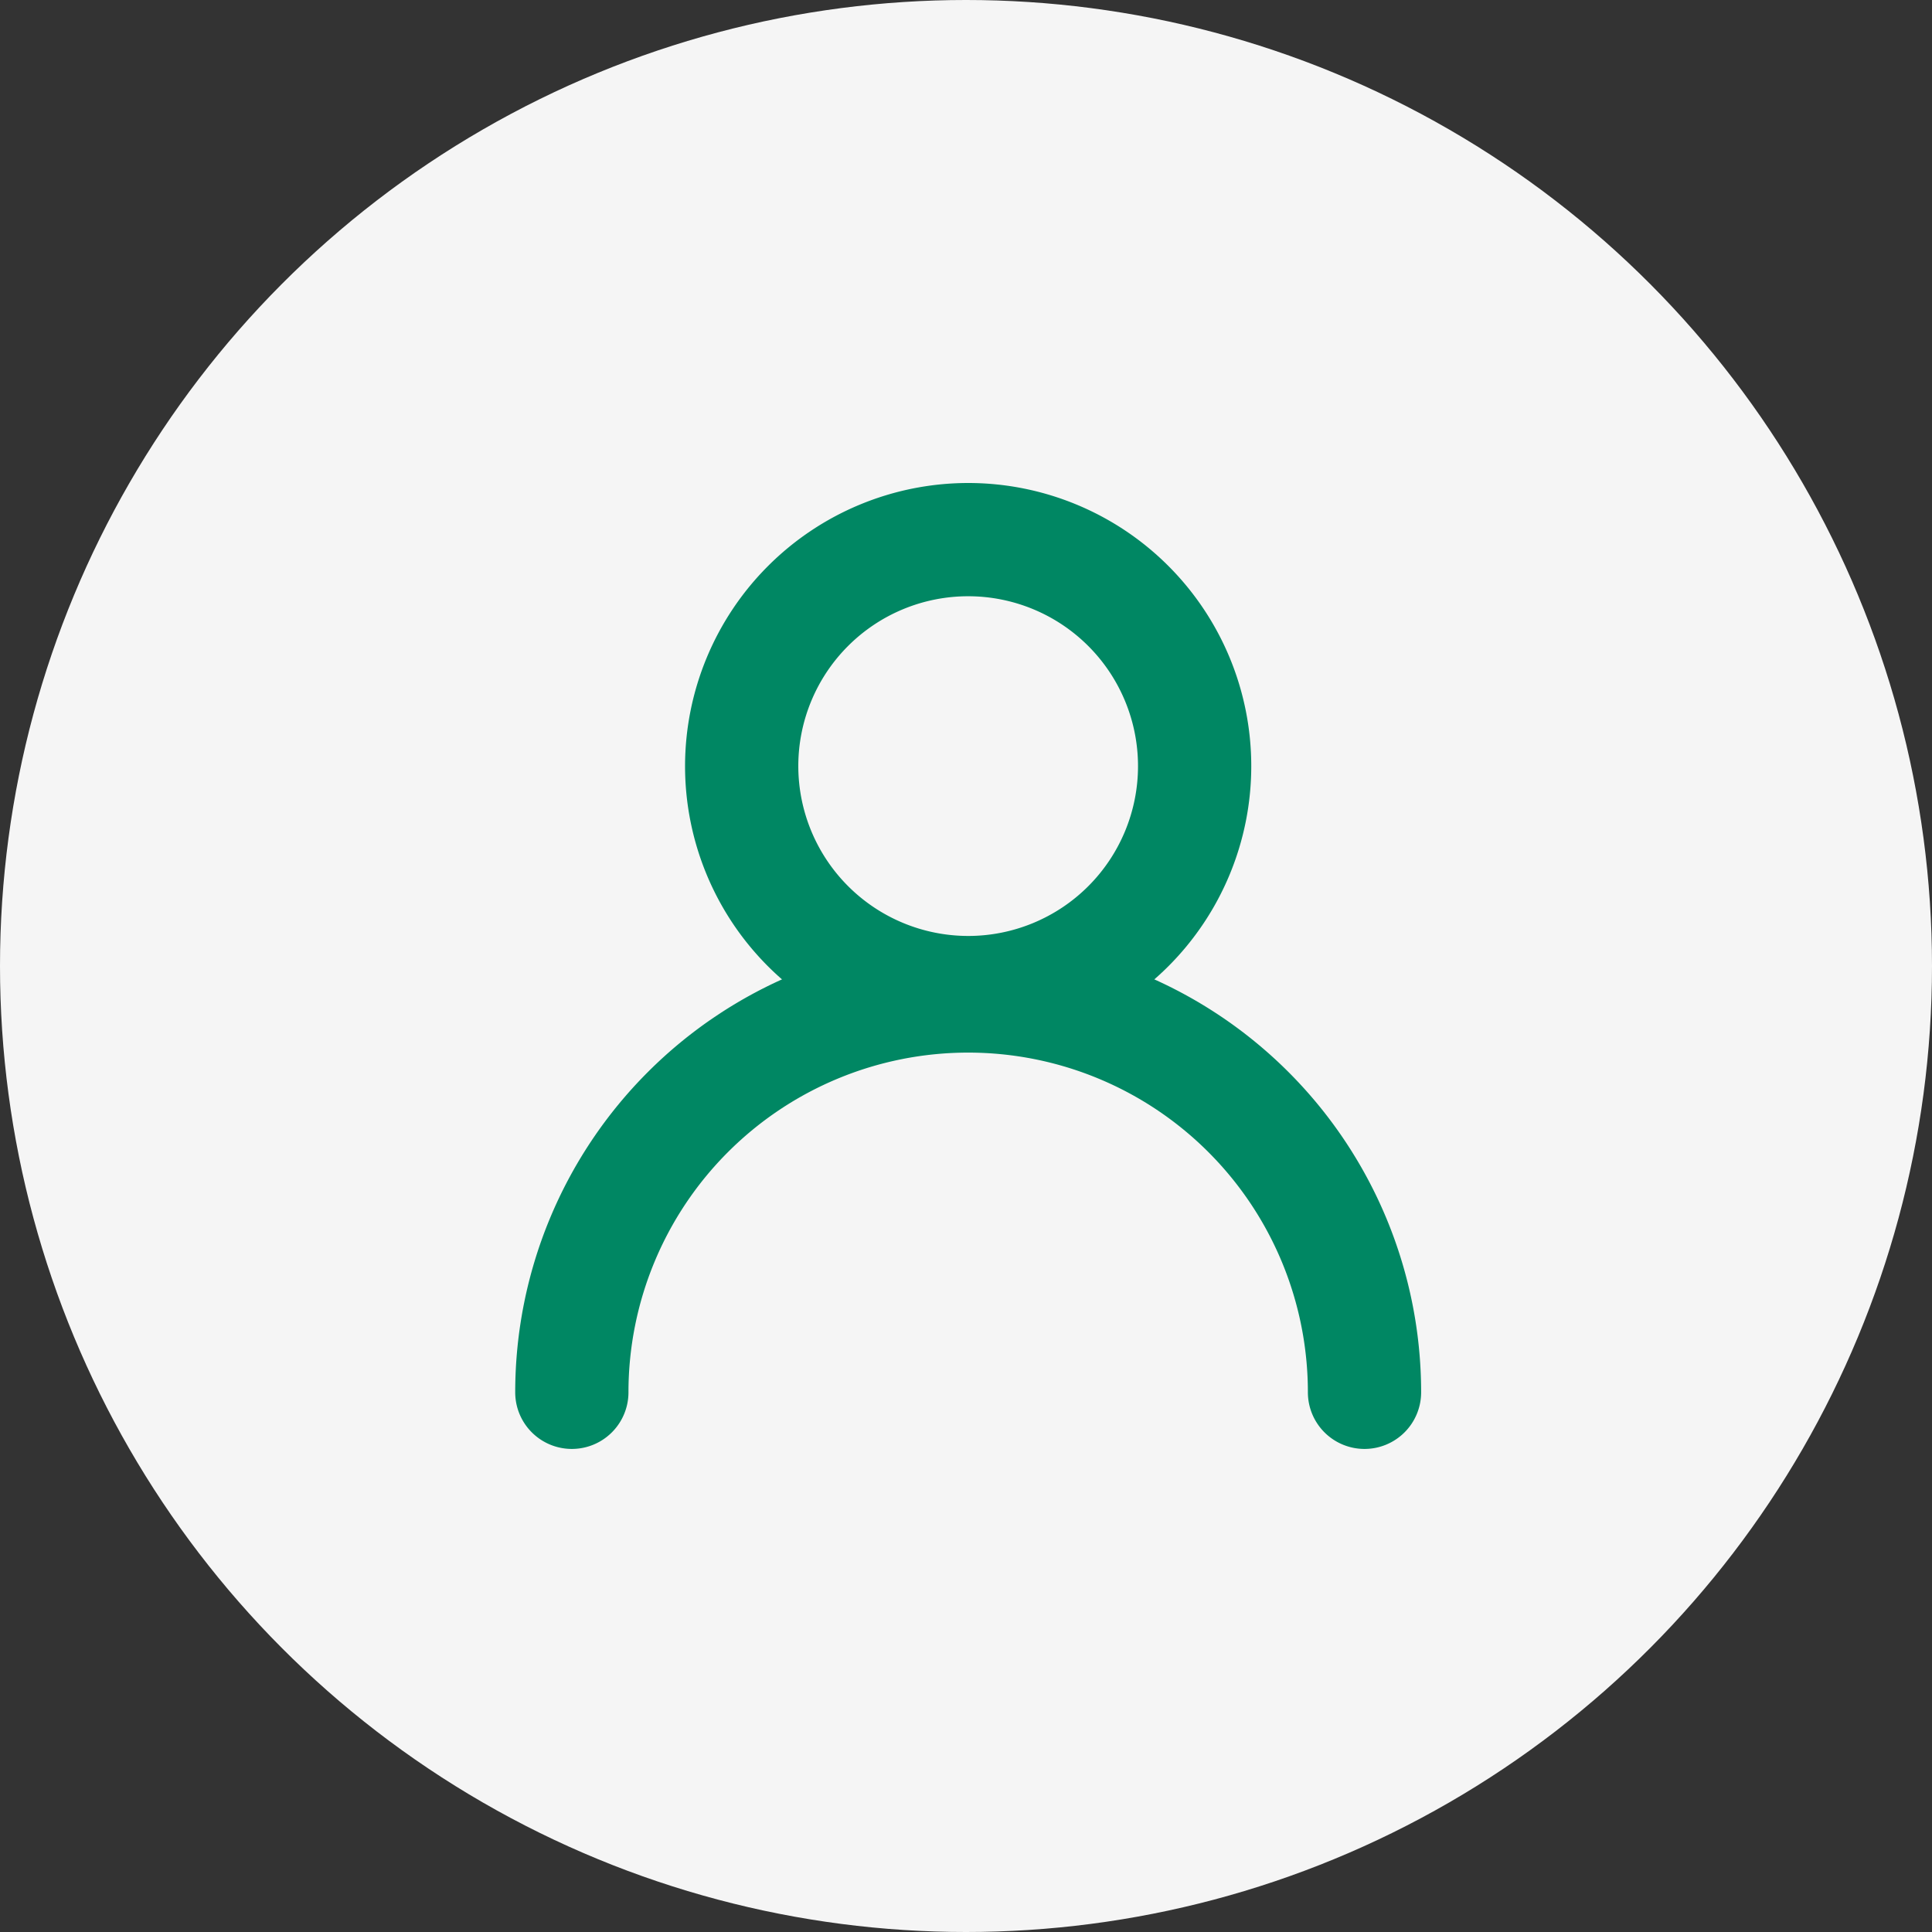 <svg xmlns="http://www.w3.org/2000/svg" width="120" height="120" viewBox="0 0 120 120">
  <rect x="0" y="0" width="120" height="120" fill="#333333" stroke="none"/>
  <g id="グループ_1786" data-name="グループ 1786" transform="translate(-132 -153)">
    <circle id="楕円形_8" data-name="楕円形 8" cx="60" cy="60" r="60" transform="translate(132 153)" fill="#f5f5f5"/>
    <g id="グループ_1787" data-name="グループ 1787" transform="translate(164 183)">
      <path id="楕円形_9" data-name="楕円形 9" d="M16.584-1A17.584,17.584,0,1,1-1,16.584,17.6,17.6,0,0,1,16.584-1Zm0,28.134a10.55,10.55,0,1,0-10.55-10.55A10.562,10.562,0,0,0,16.584,27.134Z" transform="translate(11.55 1)" fill="#008763"/>
      <path id="パス_443" data-name="パス 443" d="M68.752,54.651a3.517,3.517,0,0,1-3.517-3.517,21.1,21.1,0,0,0-42.2,0,3.517,3.517,0,1,1-7.034,0,28.134,28.134,0,1,1,56.268,0A3.517,3.517,0,0,1,68.752,54.651Z" transform="translate(-16 5.345)" fill="#008763"/>
    </g>
  </g>
</svg>
